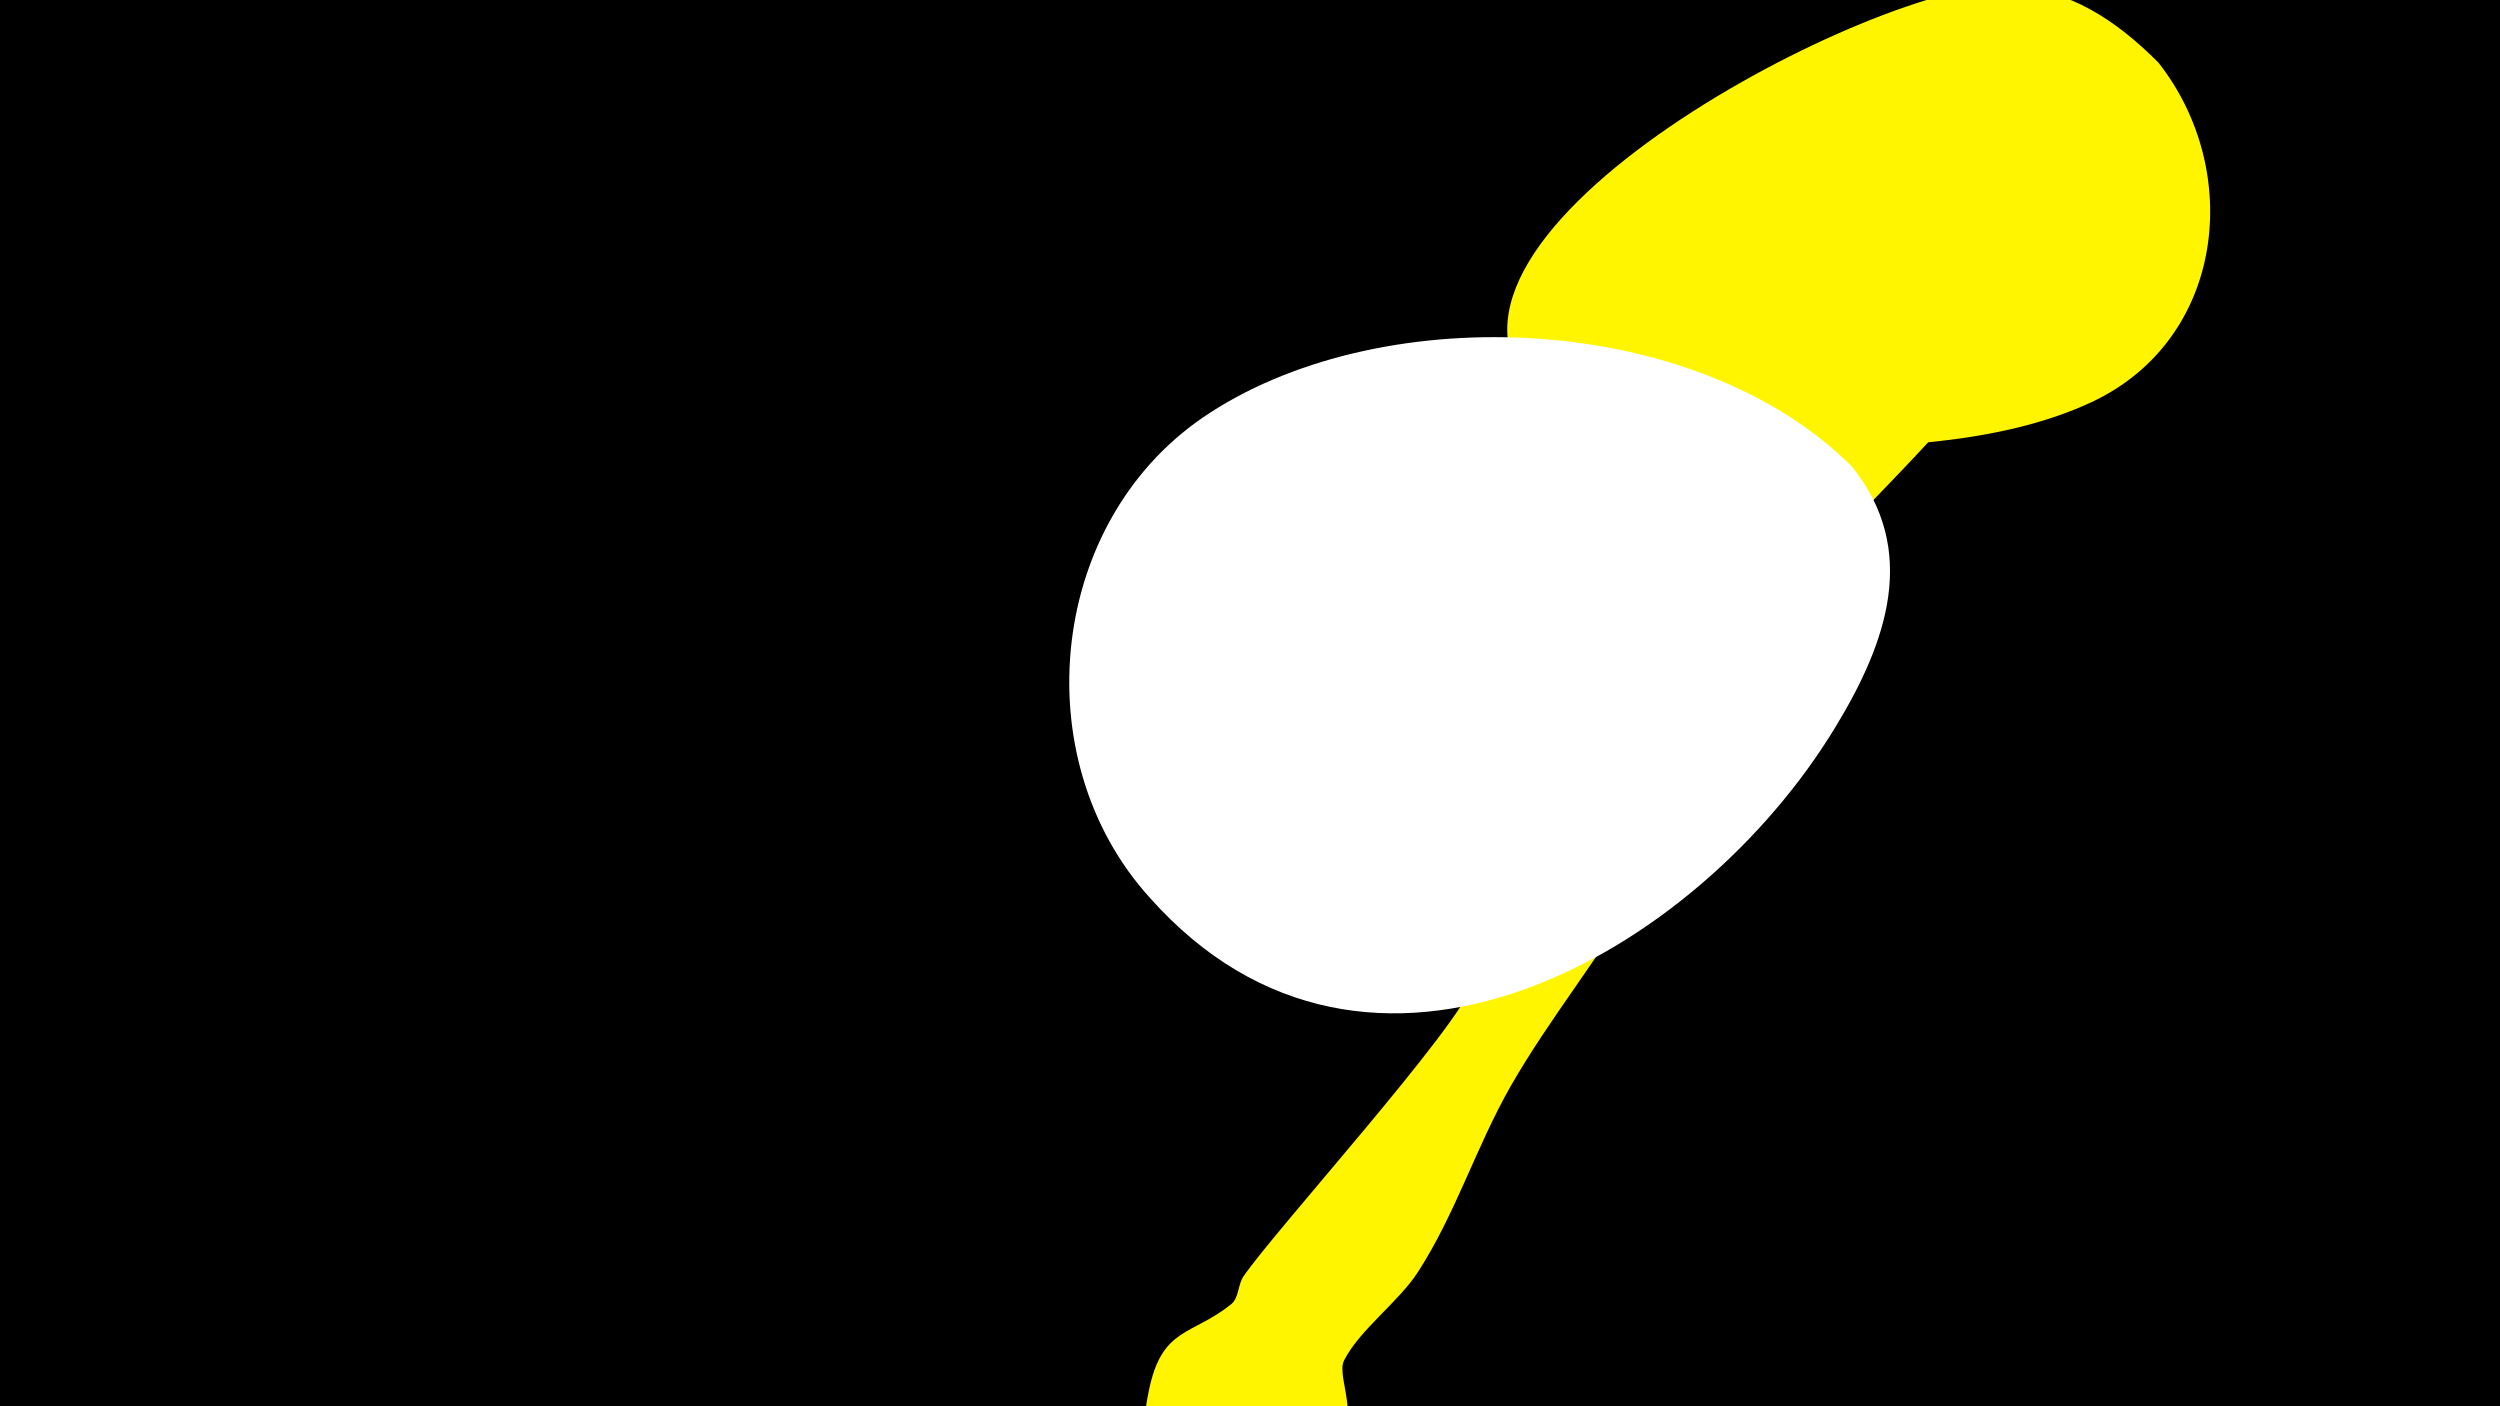 <svg width="1200" height="675" viewBox="-500 -500 1200 675" xmlns="http://www.w3.org/2000/svg"><path d="M-500-500h1200v675h-1200z" fill="#000"/><path d="M51.4 167.8c6.2-31 20.6-26.5 39.6-41.8 3.7-3 3.2-9.5 5.9-13.4 15.9-23 103.3-119.3 110.3-140.8 8.4-25.9-35-109.8-47.6-134-25.1-48.3-32.5-65.3-30.2-64.8 3 0.8 82.5 118 91.3 136 2.7 5.6 9.3 36.3 17.1 31.7 37.1-21.8 48.9-74.8 67.8-102.7 9.4-13.9 22.7-23.8 27.2-40.7 4.2-16-0.8-29.9 7.2-45.6 16.1-31.3 48.7-58.5 72.3-84.1 10.6-11.5 30.6-44.6 51.4-28 27.6 22-32.1 66.1-37.8 72.3-32.9 35.7-69.1 69.3-97.5 108.9-23 32.1-22.1 72.3-42.1 106.9-18.8 32.3-42.7 61.4-61.2 93.7-16.5 28.9-26.4 61.2-44.5 89.2-9.4 14.5-27.8 27.5-35.4 42.3-4.6 8.9 12 32-8.8 55.1-28.2 31.1-94.9 9.9-85.7-36.6z"  fill="#fff500" /><path d="M536-470c-20-20-42-35-72-37-61-3-297 119-228 196 26 29 82 25 117 26 48 0 106-1 151-22 64-30 73-111 32-163z"  fill="#fff500" /><path d="M389-276c-74-74-223-81-308-26-78 50-90 166-29 233 105 118 263 27 329-82 25-41 40-85 8-125z"  fill="#fff" /></svg>